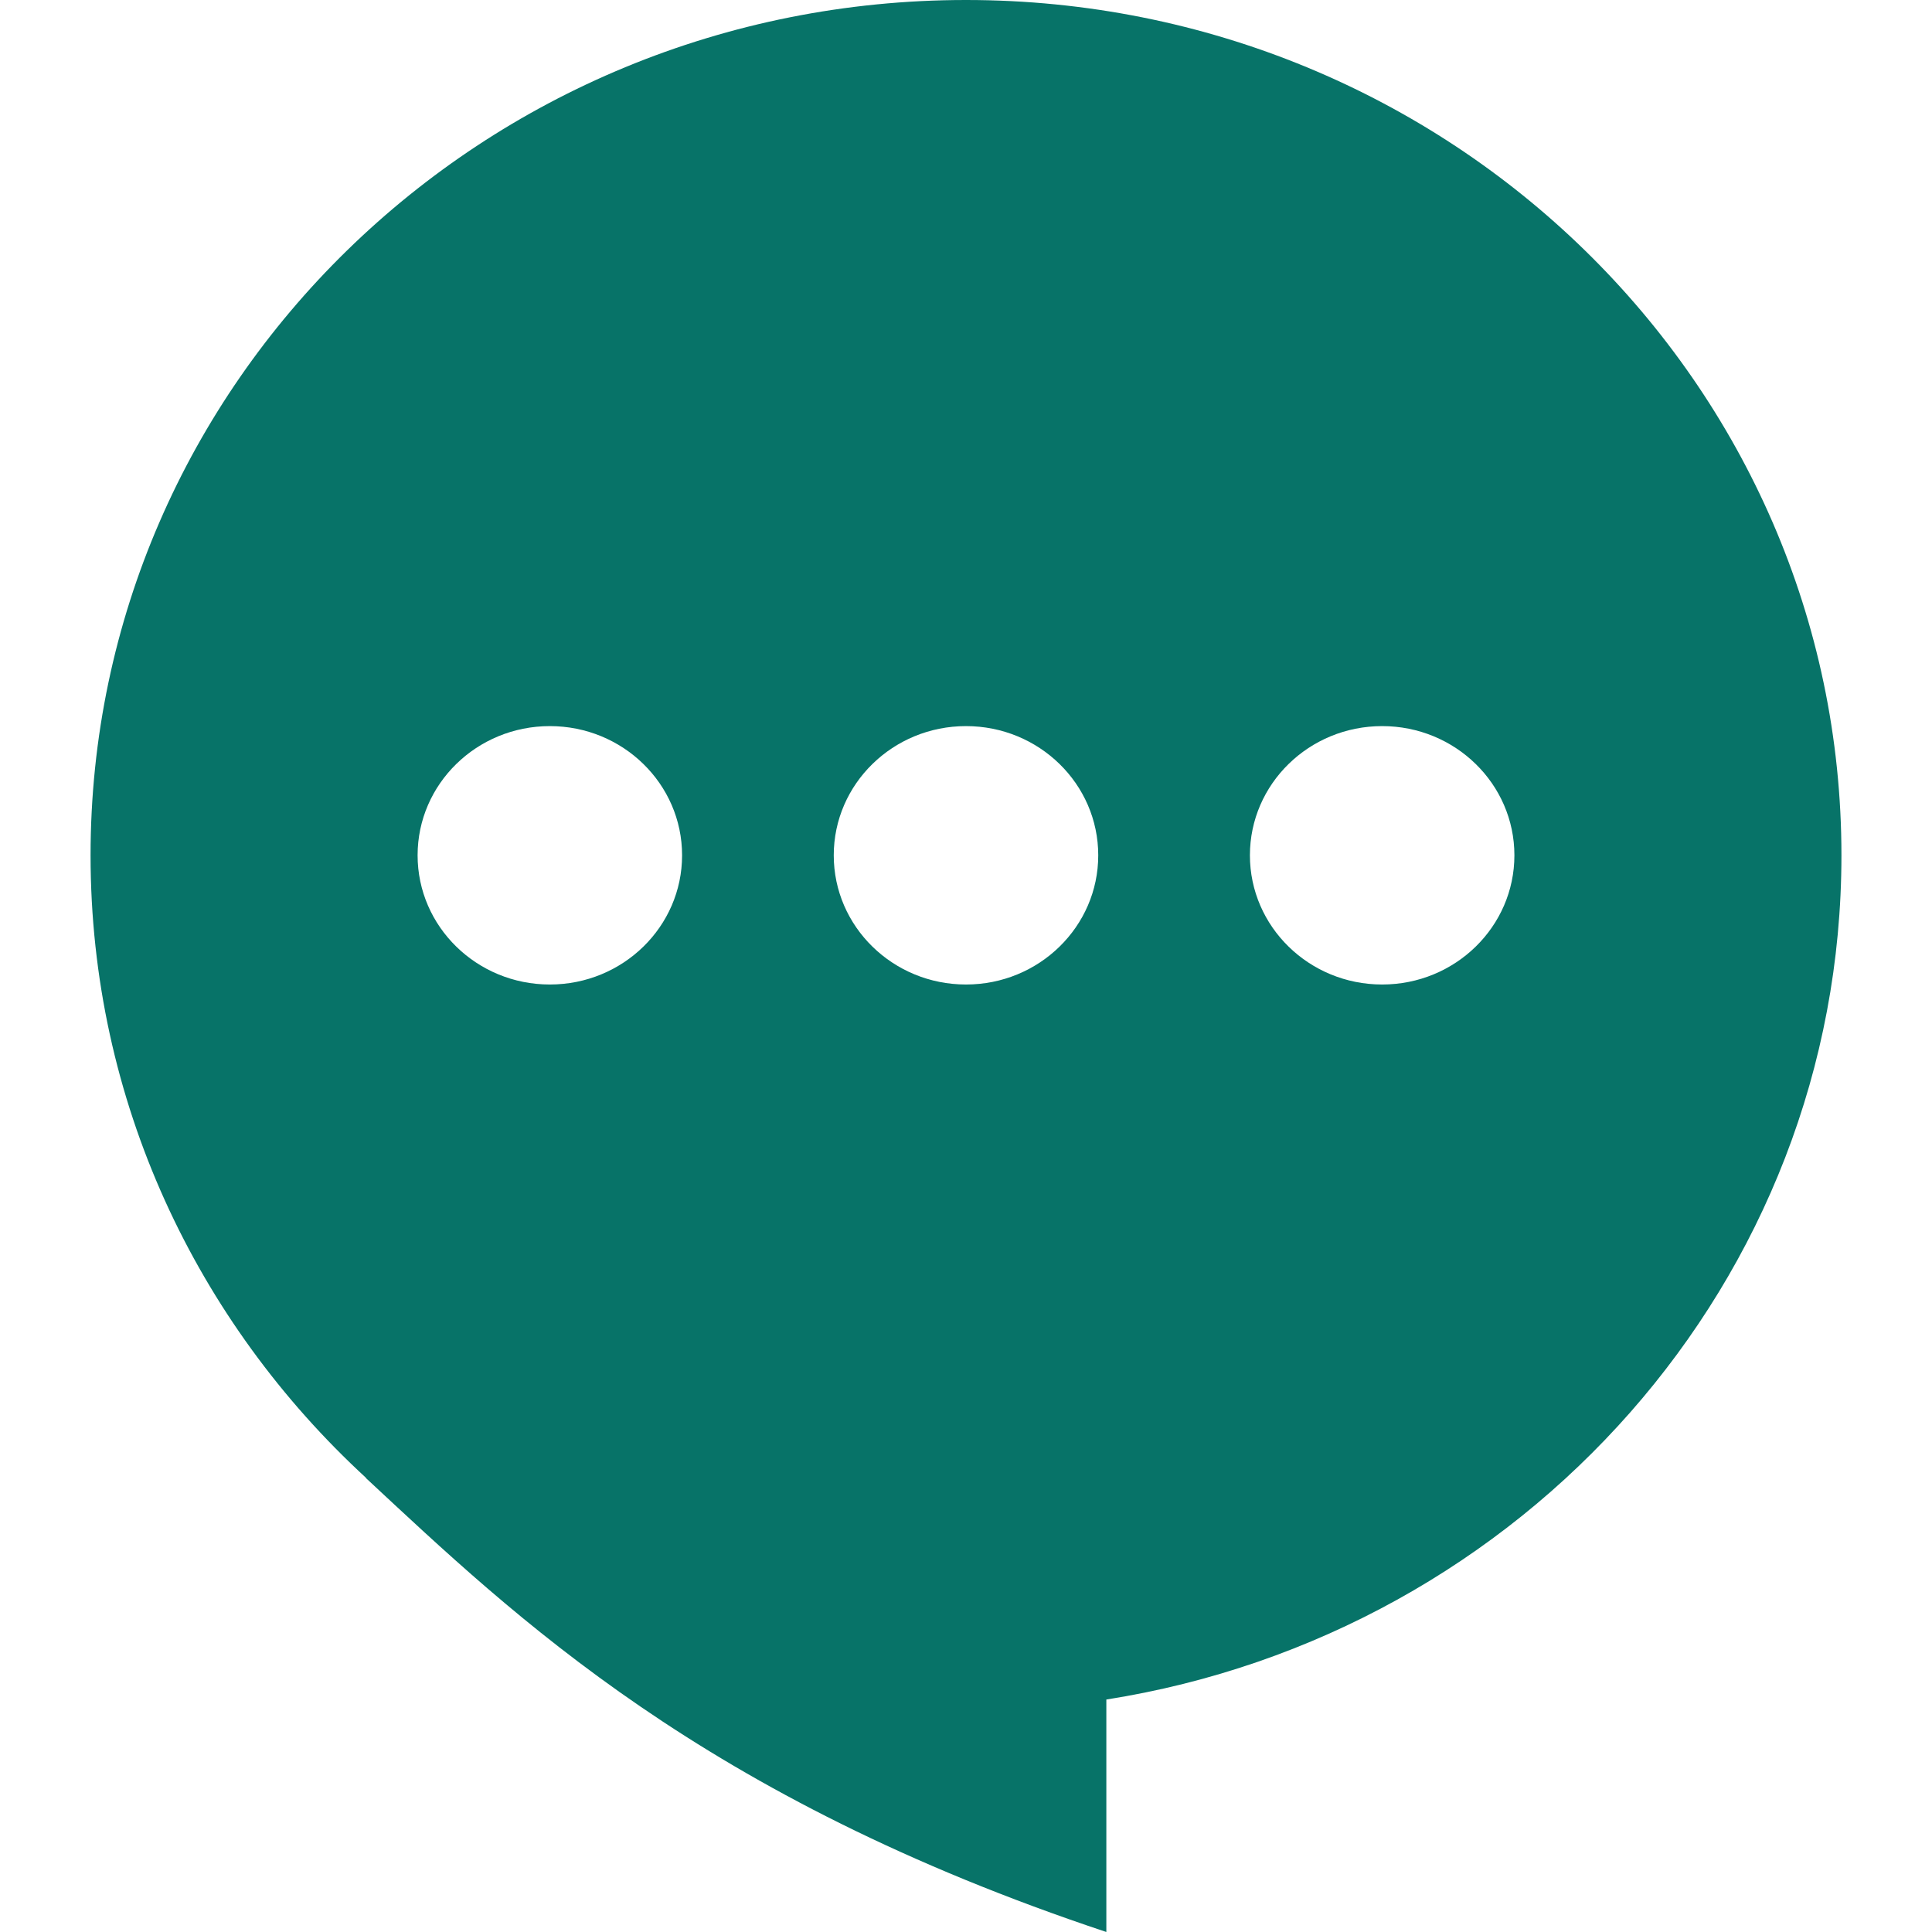 <!--?xml version="1.0" encoding="utf-8"?-->
<!-- Generator: Adobe Illustrator 18.0.0, SVG Export Plug-In . SVG Version: 6.00 Build 0)  -->

<svg version="1.1" id="_x32_" xmlns="http://www.w3.org/2000/svg" xmlns:xlink="http://www.w3.org/1999/xlink" x="0px" y="0px" viewBox="0 0 512 512" style="width: 256px; height: 256px; opacity: 1;" xml:space="preserve">
<style type="text/css">
	.st0{fill:#4B4B4B;}
</style>
<g>
	<path class="st0" d="M256,0C127.869,0,24,101.48,24,226.666c0,65.062,28.102,123.68,73.041,165.018l-0.104-0.014
		c39.738,36.961,89.172,84.664,196.256,120.33v-61.606C403.635,433,488,339.476,488,226.666C488,101.48,384.129,0,256,0z
		 M366.285,260.906c-19.356,0-35.045-15.331-35.045-34.24c0-18.911,15.689-34.24,35.045-34.24c19.356,0,35.047,15.329,35.047,34.24
		C401.332,245.575,385.641,260.906,366.285,260.906z M256,260.906c-19.356,0-35.047-15.331-35.047-34.24
		c0-18.911,15.691-34.24,35.047-34.24c19.354,0,35.045,15.329,35.045,34.24C291.045,245.575,275.354,260.906,256,260.906z
		 M180.758,226.666c0,18.909-15.69,34.24-35.045,34.24c-19.355,0-35.045-15.331-35.045-34.24c0-18.911,15.69-34.24,35.045-34.24
		C165.068,192.426,180.758,207.755,180.758,226.666z" style="fill: #077368;"></path>
</g>
</svg>
